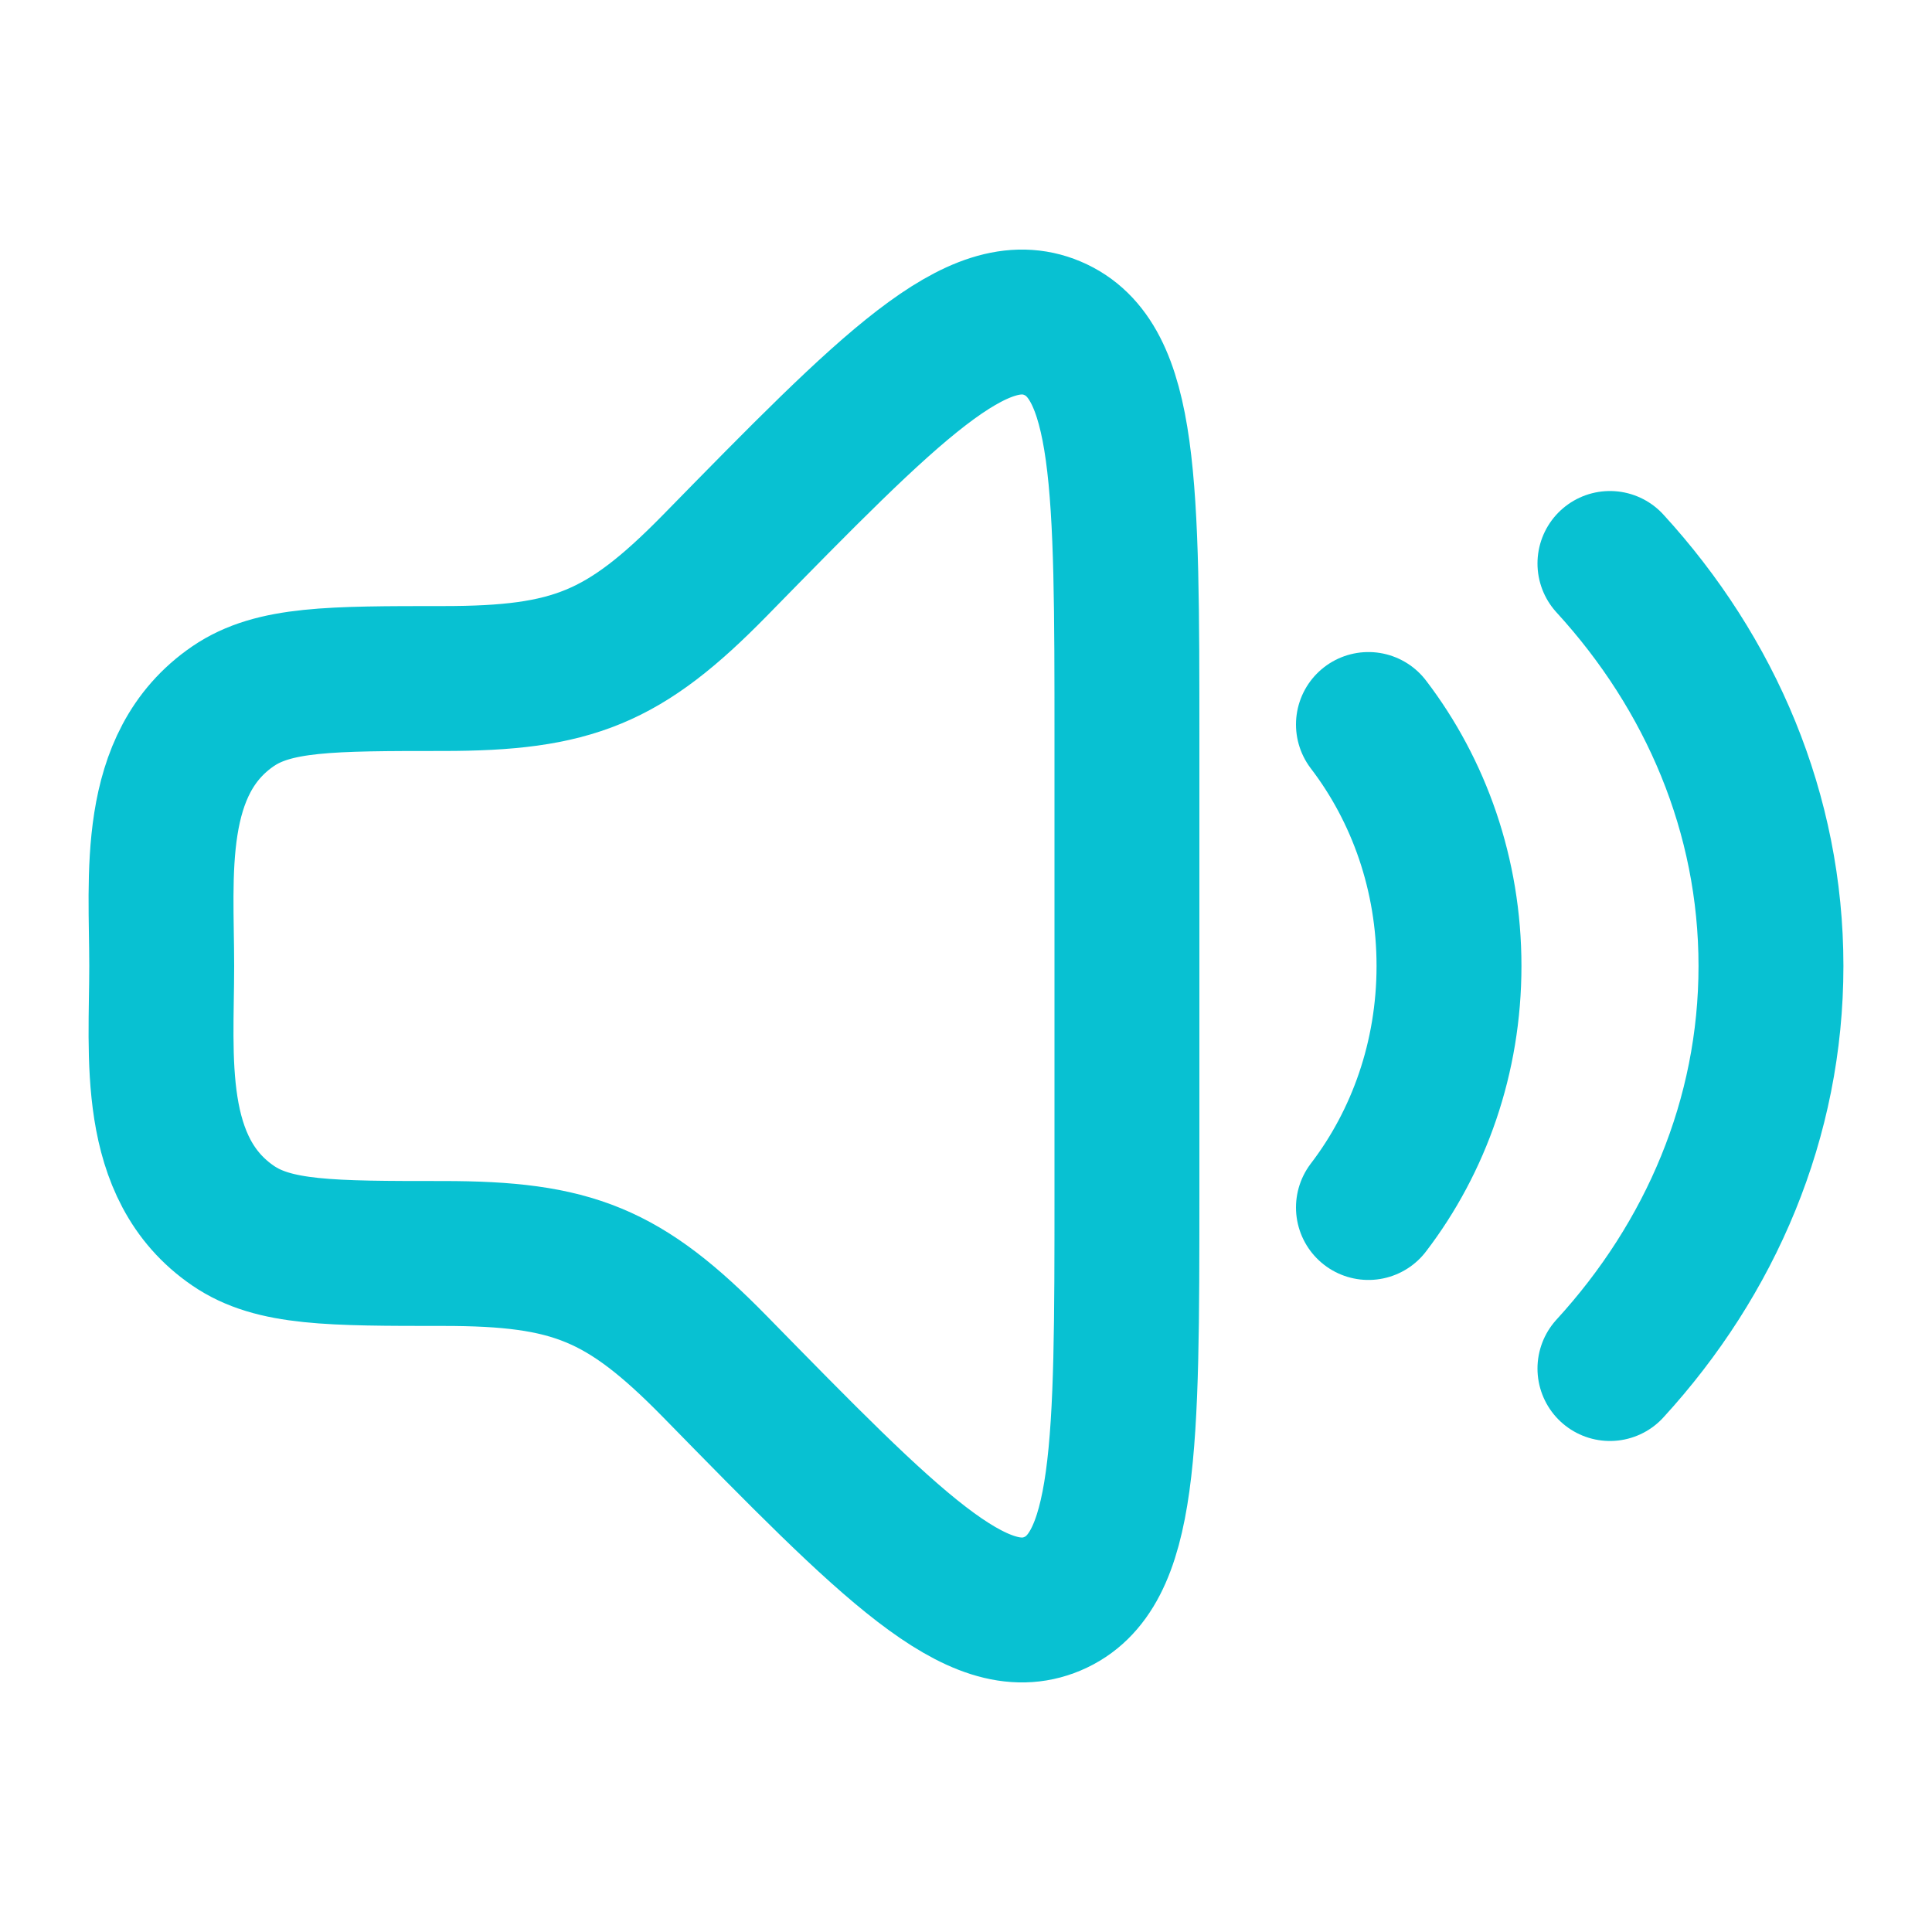 <svg width="20" height="20" viewBox="0 0 20 20" fill="none" xmlns="http://www.w3.org/2000/svg">
<path d="M11.666 12.345V7.655C11.666 5.034 11.666 3.724 10.895 3.398C10.124 3.072 9.217 3.998 7.402 5.852C6.462 6.811 5.926 7.024 4.588 7.024C3.419 7.024 2.834 7.024 2.414 7.31C1.542 7.905 1.674 9.068 1.674 10C1.674 10.932 1.542 12.094 2.414 12.689C2.834 12.976 3.419 12.976 4.588 12.976C5.926 12.976 6.462 13.189 7.402 14.148C9.217 16.002 10.124 16.928 10.895 16.602C11.666 16.276 11.666 14.966 11.666 12.345Z" stroke="#08C1D2" stroke-width="1.5" stroke-linecap="round" stroke-linejoin="round"/>
<path d="M14.166 7.5C14.688 8.183 15 9.053 15 10C15 10.947 14.688 11.817 14.166 12.5" stroke="#08C1D2" stroke-width="1.5" stroke-linecap="round" stroke-linejoin="round"/>
<path d="M16.666 5.833C17.709 6.972 18.333 8.421 18.333 10C18.333 11.579 17.709 13.028 16.666 14.167" stroke="#08C1D2" stroke-width="1.5" stroke-linecap="round" stroke-linejoin="round"/>
</svg>
